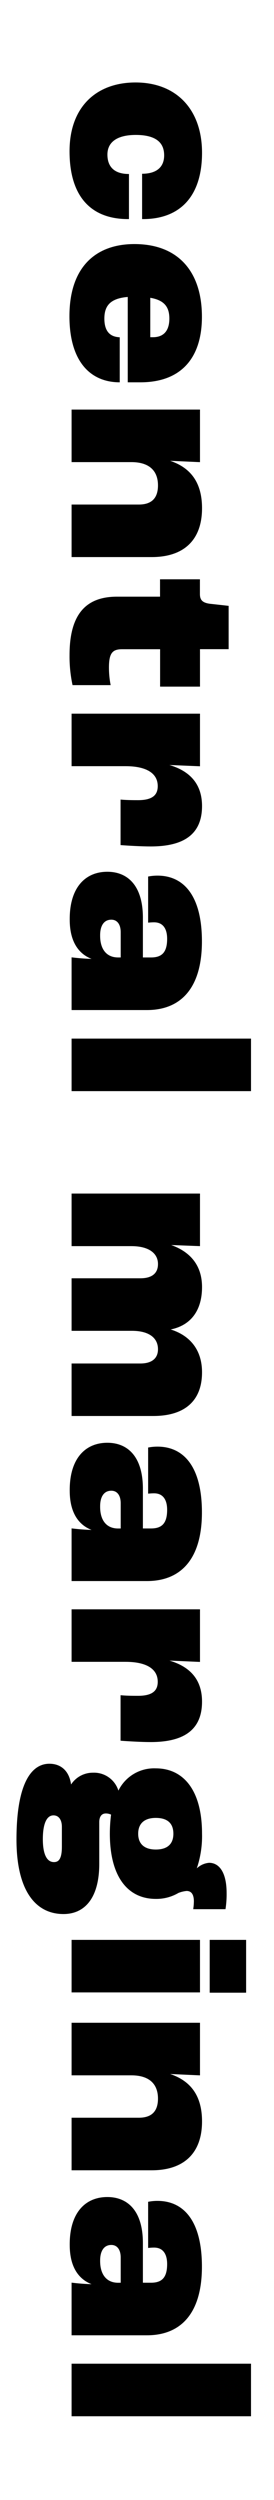 <svg width="79" height="720" viewBox="0 0 79 720" fill="none" xmlns="http://www.w3.org/2000/svg">
<path d="M39.08 24C50.68 24 58 31.62 58 44C58 56.38 51.79 62.85 41.22 62.85V50.29C45.43 50.21 47.58 48.14 47.58 44.74C47.58 40.74 44.84 38.61 39.15 38.61C33.46 38.61 30.72 40.9 30.72 44.52C30.72 48.14 32.79 50.29 36.93 50.36V62.85C26.14 62.85 20.3 56.2 20.3 43.56C20.3 30.92 27.92 24 39.08 24Z" fill="black" stroke="black" stroke-width="0.5" stroke-miterlimit="10"/>
<path d="M37.08 109.86V85.25C31.83 85.62 29.84 87.76 29.84 91.75C29.84 95.08 31.17 97.15 34.27 97.37V109.86C25.62 109.71 20.27 103.28 20.27 91.08C20.27 76.97 27.81 70.54 38.75 70.54C51.32 70.54 57.97 78.45 57.97 91.23C57.97 102.84 52.2 109.86 40.45 109.86H37.08ZM44.08 97.37C47.41 97.37 49.08 95.3 49.08 91.75C49.08 88.2 47.45 86.13 43.08 85.47V97.37H44.08Z" fill="black" stroke="black" stroke-width="0.5" stroke-miterlimit="10"/>
<path d="M57.41 118.21V132.84L47.65 132.4V132.55C54.01 134.25 58 138.24 58 146.37C58 155.37 52.9 160.19 43.73 160.19H20.89V145.56H40.04C44.04 145.56 45.8 143.41 45.8 139.79C45.8 135.5 43.22 132.84 37.89 132.84H20.89V118.21H57.41Z" fill="black" stroke="black" stroke-width="0.5" stroke-miterlimit="10"/>
<path d="M33.76 172.09H46.39V167.09H57.39V171.09C57.39 173.09 58.39 173.97 61.01 174.19L65.67 174.71V186.71H57.41V197.5H46.41V186.73H35.16C32.16 186.73 31.16 188.13 31.16 192.27C31.162 193.88 31.309 195.486 31.6 197.07H21.12C20.541 194.302 20.266 191.478 20.3 188.65C20.3 176.38 25.48 172.09 33.76 172.09Z" fill="black" stroke="black" stroke-width="0.5" stroke-miterlimit="10"/>
<path d="M57.41 205.79V220.43L47.21 220V220.15C53.71 221.63 58 225.15 58 232.15C58 239.83 53.27 243.53 43.44 243.53C40.78 243.53 37.08 243.31 35.01 243.16V230.55C36.71 230.7 38.71 230.7 39.82 230.7C44.03 230.7 45.73 229.15 45.73 226.41C45.73 222.79 42.73 220.41 36.19 220.41H20.89V205.79H57.41Z" fill="black" stroke="black" stroke-width="0.5" stroke-miterlimit="10"/>
<path d="M30.95 251.32C36.71 251.32 40.95 255.24 40.95 264.32V276H43.57C46.97 276 48.44 274.23 48.44 270.38C48.44 267.13 46.97 265.38 44.44 265.38C44.29 265.38 43.7 265.38 42.96 265.45V252.65C43.765 252.504 44.582 252.431 45.4 252.43C53.16 252.43 57.97 258.57 57.97 271.13C57.97 284.36 52.06 290.65 42.37 290.65H20.89V276C23.213 276.282 25.55 276.429 27.89 276.44V276.37C23.31 275.26 20.35 271.64 20.35 264.84C20.3 255.83 24.66 251.32 30.95 251.32ZM34.05 276H35.05V268.46C35.05 266.02 33.87 264.62 32.1 264.62C29.88 264.62 28.62 266.39 28.62 269.35C28.57 273.5 30.57 276 34.05 276Z" fill="black" stroke="black" stroke-width="0.5" stroke-miterlimit="10"/>
<path d="M72.12 299.37V314H20.89V299.37H72.12Z" fill="black" stroke="black" stroke-width="0.5" stroke-miterlimit="10"/>
<path d="M57.41 344V358.63L47.8 358.26V358.34C53.86 360.03 58 363.81 58 370.68C58 377.55 54.6 381.91 48.24 382.8V382.87C54.01 384.35 58 388.34 58 395.22C58 403.42 53 407.56 44.18 407.56H20.89V392.94H40.48C43.88 392.94 45.8 391.38 45.8 388.58C45.8 385.32 43.29 383.03 38.04 383.03H20.89V368.4H40.48C43.88 368.4 45.8 366.92 45.8 364.04C45.8 360.93 43.22 358.64 37.89 358.64H20.89V344H57.41Z" fill="black" stroke="black" stroke-width="0.5" stroke-miterlimit="10"/>
<path d="M30.95 415.77C36.71 415.77 40.95 419.69 40.95 428.77V440.45H43.57C46.97 440.45 48.44 438.68 48.44 434.83C48.44 431.58 46.97 429.83 44.44 429.83C44.29 429.83 43.7 429.83 42.96 429.9V417.1C43.765 416.954 44.582 416.881 45.4 416.88C53.16 416.88 57.97 423.02 57.97 435.58C57.97 448.81 52.06 455.1 42.37 455.1H20.89V440.46C23.213 440.742 25.55 440.889 27.89 440.9V440.83C23.31 439.72 20.35 436.1 20.35 429.3C20.3 420.28 24.66 415.77 30.95 415.77ZM34.05 440.46H35.05V432.92C35.05 430.48 33.87 429.08 32.1 429.08C29.88 429.08 28.62 430.85 28.62 433.81C28.57 438 30.57 440.46 34.05 440.46V440.46Z" fill="black" stroke="black" stroke-width="0.5" stroke-miterlimit="10"/>
<path d="M57.41 463.74V478.38L47.21 477.93V478.08C53.71 479.56 58 483.03 58 490.08C58 497.77 53.27 501.47 43.44 501.47C40.78 501.47 37.08 501.25 35.01 501.1V488.5C36.71 488.65 38.71 488.65 39.82 488.65C44.03 488.65 45.73 487.1 45.73 484.36C45.73 480.74 42.73 478.36 36.19 478.36H20.89V463.74H57.41Z" fill="black" stroke="black" stroke-width="0.5" stroke-miterlimit="10"/>
<path d="M18.31 551C10.1 551 5 543.91 5 529.79C5 514.86 8.7 508.21 14.24 508.21C17.57 508.21 19.93 510.35 20.3 514.49H20.45C21.082 513.36 22.005 512.421 23.124 511.77C24.243 511.12 25.516 510.781 26.81 510.79C28.476 510.719 30.114 511.236 31.437 512.251C32.761 513.265 33.686 514.713 34.05 516.34H34.12C35.015 514.243 36.528 512.468 38.458 511.253C40.388 510.038 42.642 509.44 44.92 509.54C52.82 509.54 58 515.82 58 528.09C58.102 531.877 57.449 535.647 56.08 539.18H56.15C56.616 538.492 57.23 537.916 57.946 537.494C58.661 537.072 59.462 536.815 60.29 536.74C63.1 536.74 65.09 539.47 65.09 545.24C65.109 546.699 65.012 548.157 64.8 549.6H56C56.09 548.937 56.14 548.269 56.15 547.6C56.15 545.38 55.26 544.35 53.79 544.35C52.953 544.432 52.132 544.63 51.35 544.94C49.404 546.088 47.179 546.677 44.92 546.64C36.92 546.64 31.92 540.28 31.92 528.09C31.924 526.211 32.047 524.333 32.29 522.47C31.743 522.177 31.131 522.025 30.51 522.03C29.18 522.03 28.37 523.03 28.37 524.76V536.81C28.36 546.38 24.37 551 18.31 551ZM15.57 536.54C17.2 536.54 18.09 535.29 18.09 531.89V526.12C18.09 523.98 17.09 522.58 15.42 522.58C13.28 522.58 12.1 525.09 12.1 529.67C12.1 534.25 13.36 536.54 15.57 536.54ZM44.92 523.31C41.44 523.31 39.59 525.09 39.59 528.12C39.59 531.15 41.44 532.92 44.92 532.92C48.4 532.92 50.24 531.22 50.24 528.12C50.24 525.02 48.46 523.31 44.92 523.31Z" fill="black" stroke="black" stroke-width="0.5" stroke-miterlimit="10"/>
<path d="M57.41 558.94V573.57H20.89V558.94H57.41ZM70.71 558.94V573.65H60.71V558.94H70.71Z" fill="black" stroke="black" stroke-width="0.5" stroke-miterlimit="10"/>
<path d="M57.41 582.81V597.45L47.65 597V597.15C54.01 598.85 58 602.84 58 610.97C58 619.97 52.9 624.8 43.73 624.8H20.89V610.16H40.04C44.04 610.16 45.8 608.02 45.8 604.4C45.8 600.11 43.22 597.45 37.89 597.45H20.89V582.81H57.41Z" fill="black" stroke="black" stroke-width="0.5" stroke-miterlimit="10"/>
<path d="M30.95 633C36.71 633 40.95 636.92 40.95 646V657.68H43.57C46.97 657.68 48.44 655.9 48.44 652.06C48.44 648.81 46.97 647.06 44.44 647.06C43.946 647.06 43.452 647.087 42.96 647.14V634.33C43.764 634.179 44.581 634.106 45.4 634.11C53.16 634.11 57.97 640.24 57.97 652.81C57.97 666.04 52.06 672.32 42.37 672.32H20.89V657.69C23.213 657.972 25.55 658.119 27.89 658.13V658.06C23.31 656.95 20.35 653.33 20.35 646.53C20.3 637.51 24.66 633 30.95 633ZM34.05 657.69H35.05V650.15C35.05 647.71 33.87 646.3 32.1 646.3C29.88 646.3 28.62 648.08 28.62 651.03C28.57 655.17 30.57 657.69 34.05 657.69V657.69Z" fill="black" stroke="black" stroke-width="0.5" stroke-miterlimit="10"/>
<path d="M72.12 681V695.64H20.89V681H72.12Z" fill="black" stroke="black" stroke-width="0.5" stroke-miterlimit="10"/>
</svg>
